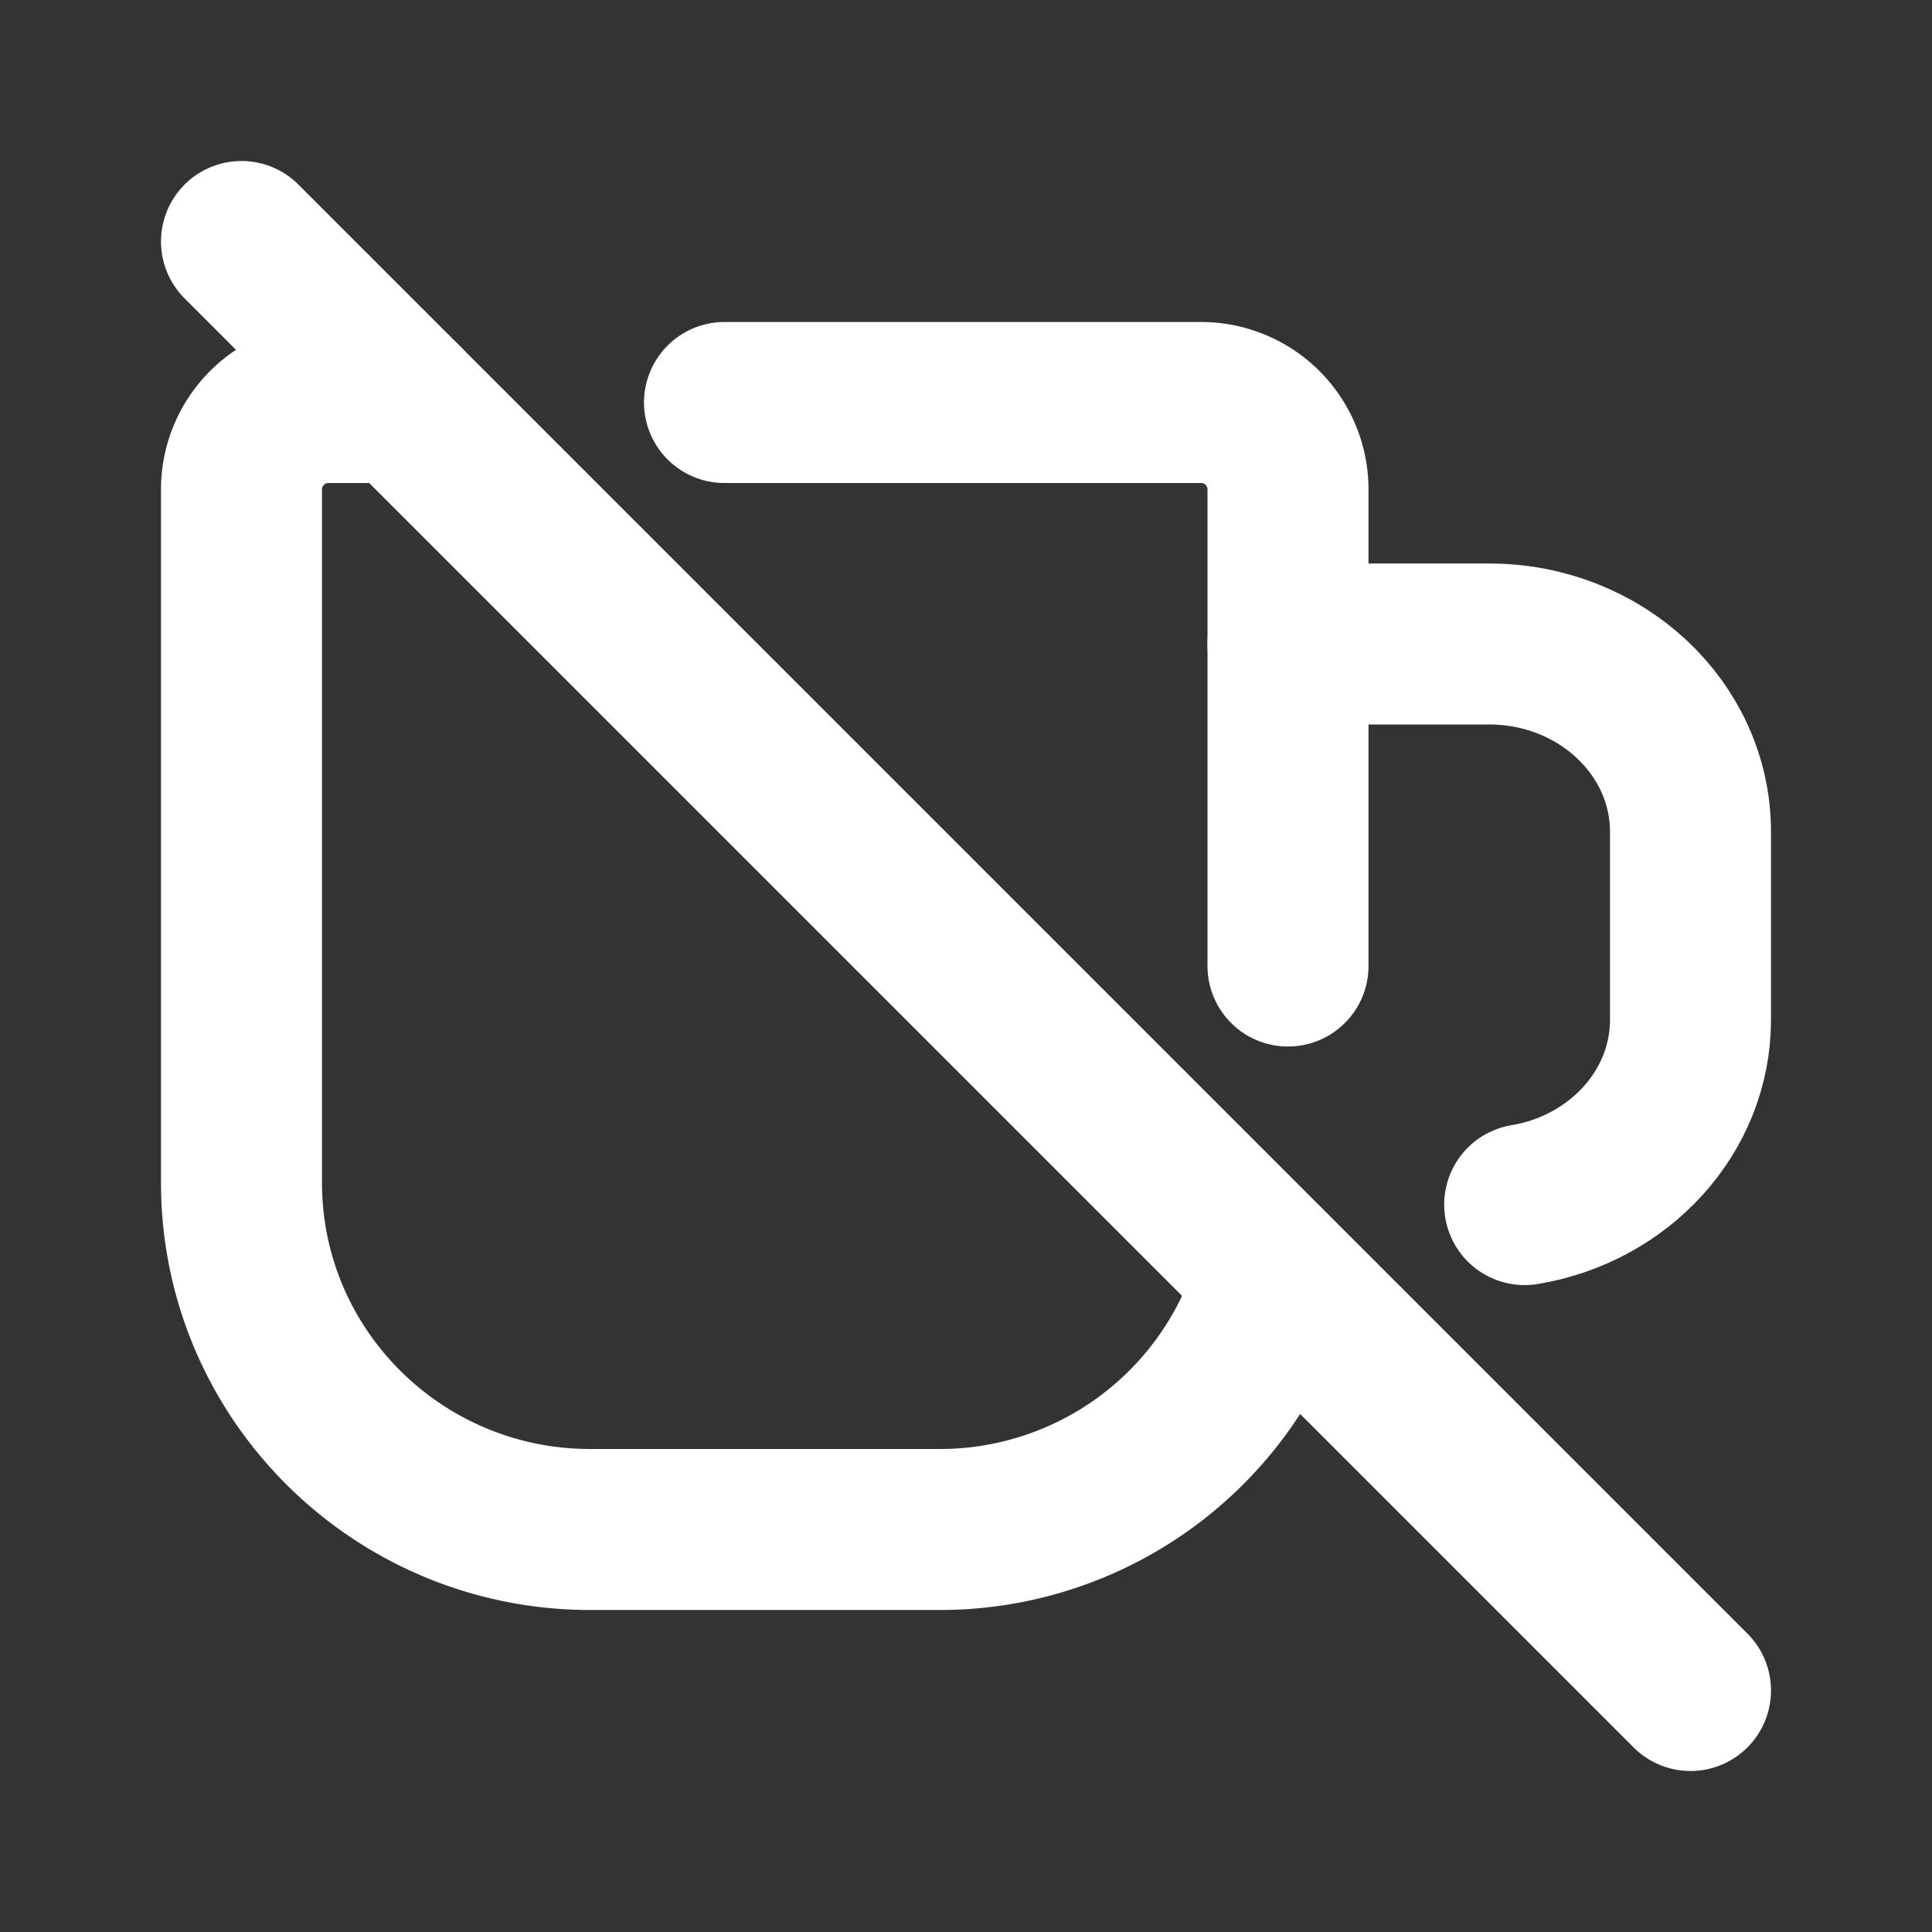 <!--
tags: [tea, coffee, drink, container, jug]
category: Food
version: "1.66"
unicode: "f165"
-->
<svg
  xmlns="http://www.w3.org/2000/svg"
  width="24"
  height="24"
  viewBox="0 0 24 24"
  fill="none"
  stroke="white"
  stroke-width="2"
  stroke-linecap="round"
  stroke-linejoin="round"
>
  <rect x="0" y="0" width="24" height="24" fill="#333333" stroke="none"/>
  <path d="M9 5h5.917a1.08 1.08 0 0 1 1.083 1.077v5.923m-.167 3.88a4.33 4.33 0 0 1 -4.166 3.12h-4.334c-2.393 0 -4.333 -1.929 -4.333 -4.308v-8.615a1.08 1.08 0 0 1 1.083 -1.077h.917" />
  <path d="M16 8h2.5c1.38 0 2.5 1.045 2.5 2.333v2.334c0 1.148 -.89 2.103 -2.06 2.297" />
  <path d="M3 3l18 18" />
</svg>
